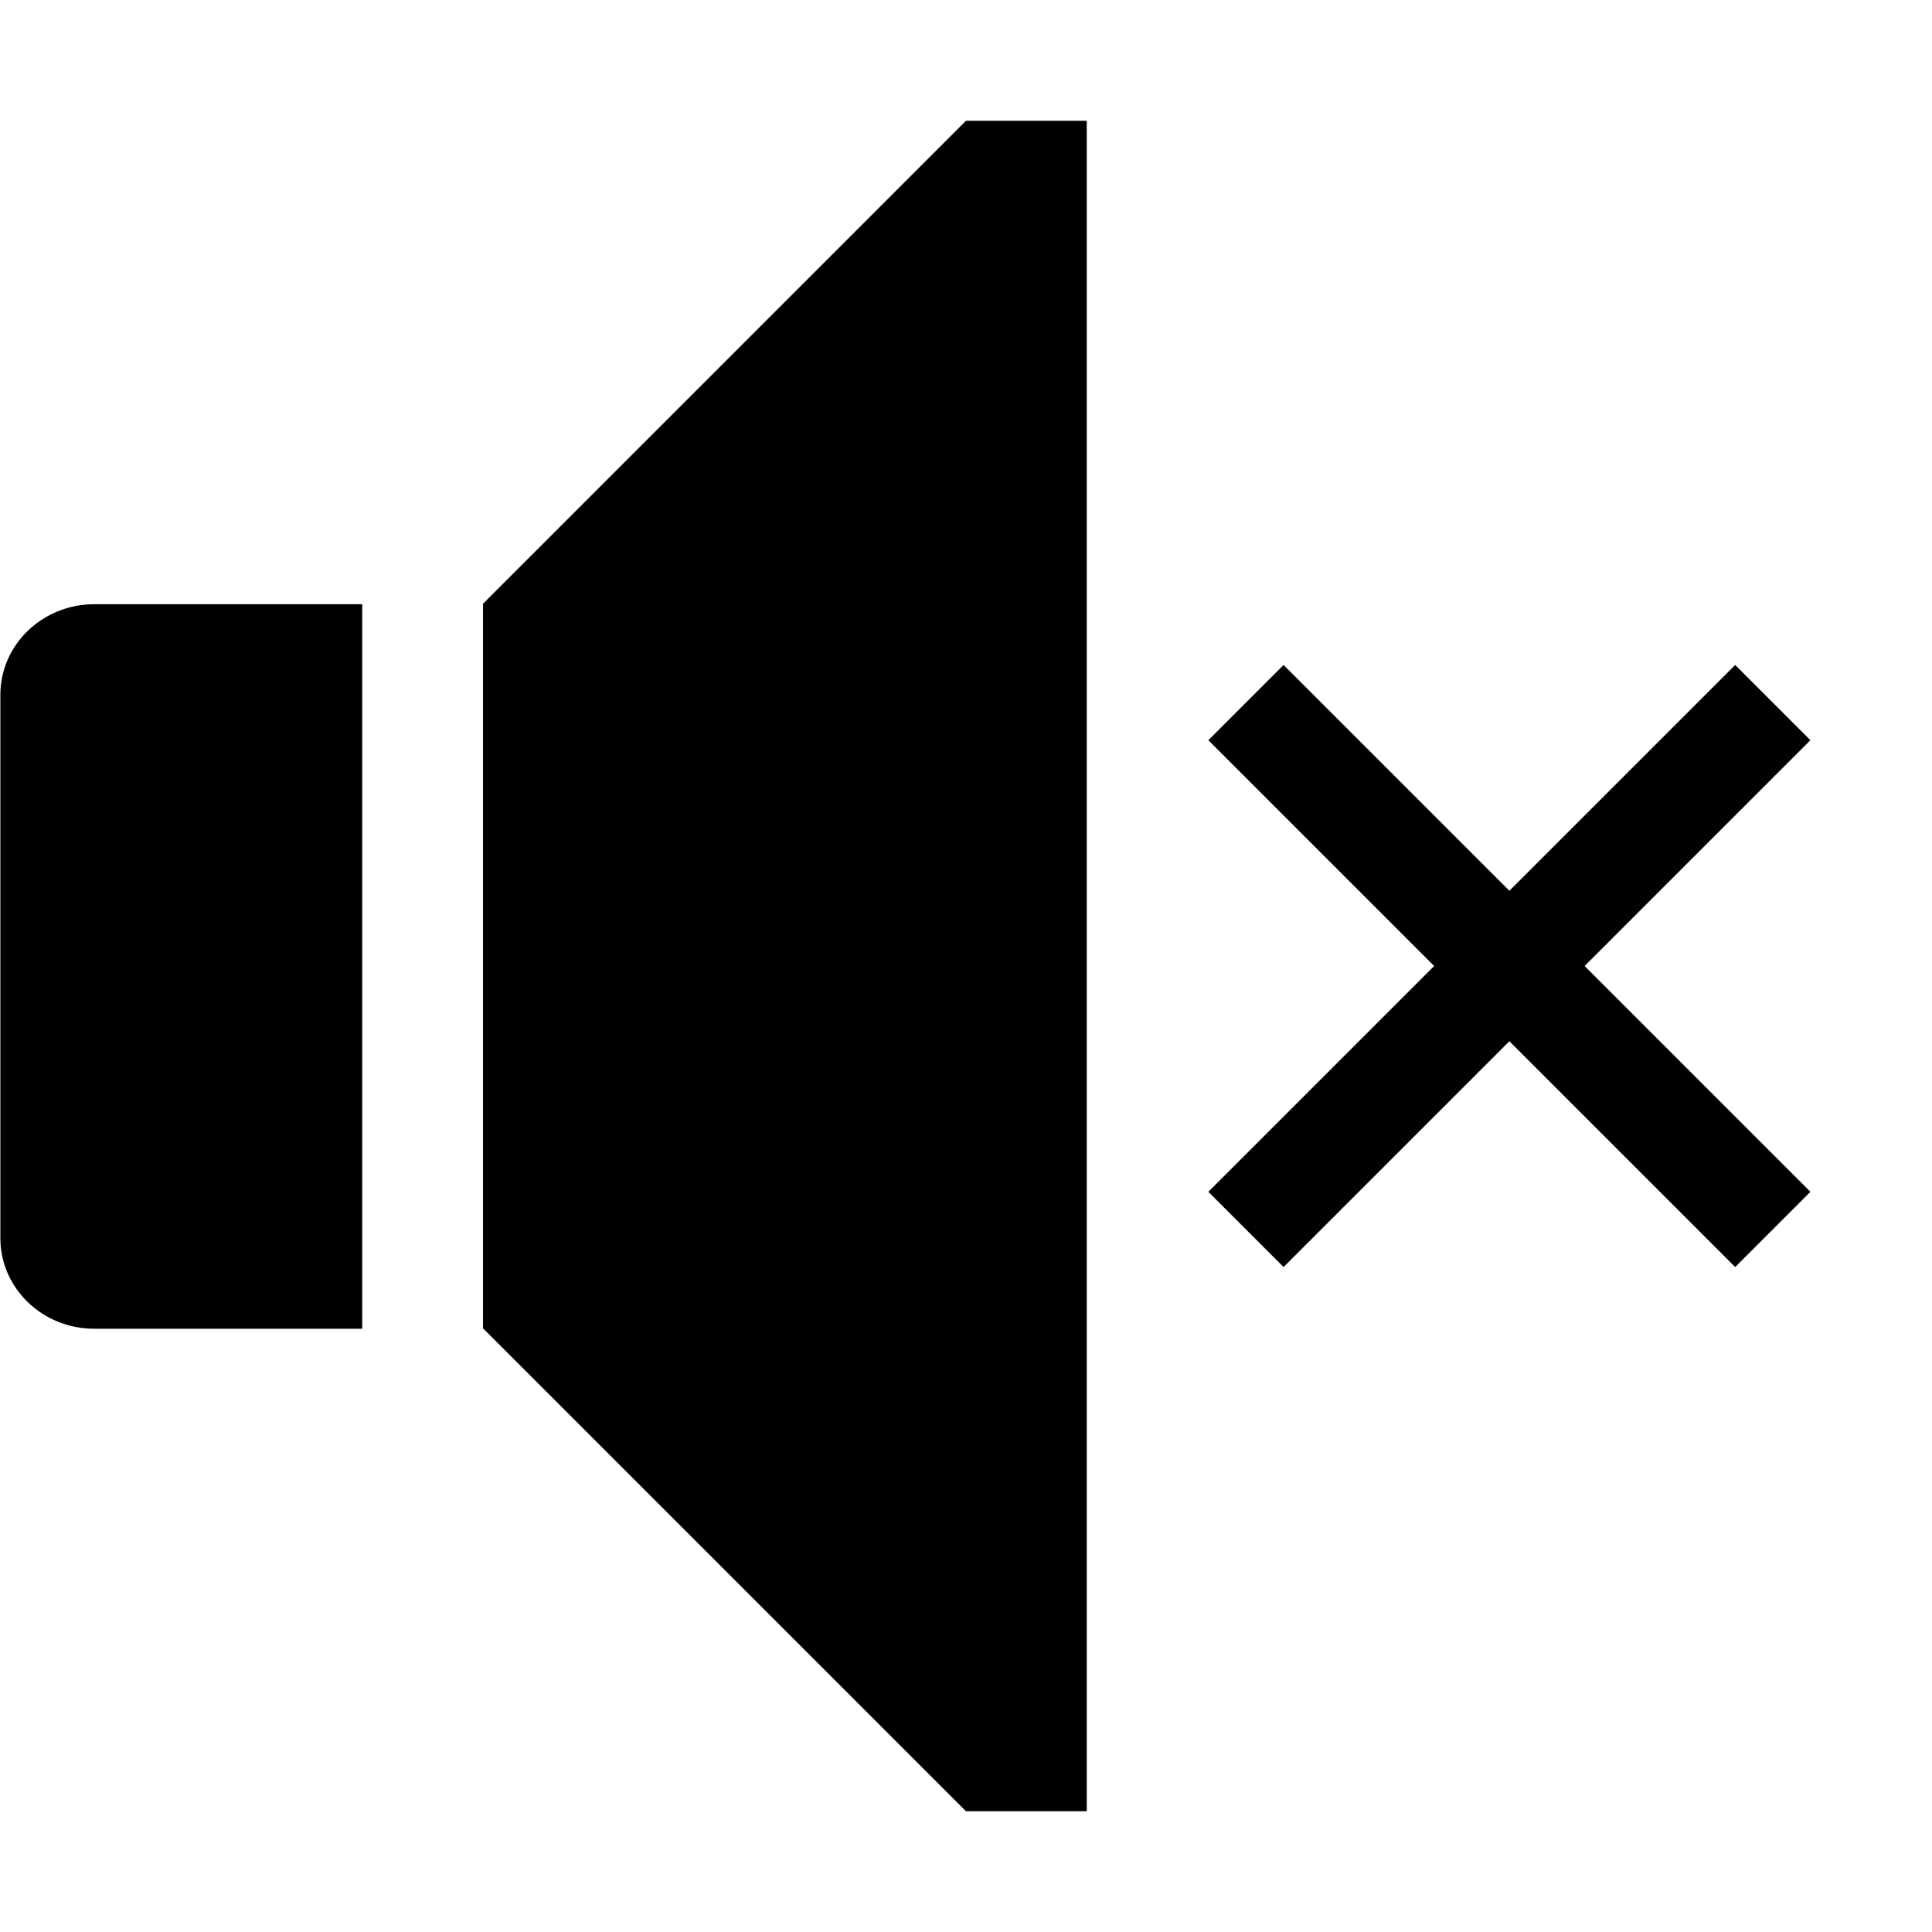 <?xml version="1.0" encoding="utf-8"?>
<!-- Generator: Adobe Illustrator 16.0.3, SVG Export Plug-In . SVG Version: 6.00 Build 0)  -->
<!DOCTYPE svg PUBLIC "-//W3C//DTD SVG 1.1//EN" "http://www.w3.org/Graphics/SVG/1.1/DTD/svg11.dtd">
<svg version="1.1" id="Layer_1" xmlns="http://www.w3.org/2000/svg" xmlns:xlink="http://www.w3.org/1999/xlink" x="0px" y="0px"
	 width="16px" height="16px" viewBox="0 0 16 16" style="enable-background:new 0 0 16 16;" xml:space="preserve">
<g id="volume_16_copy">
	<path style="fill-rule:evenodd;clip-rule:evenodd;" d="M0.003,5.754v4.5c0,0.414,0.348,0.75,0.777,0.75H3v-6H0.78C0.351,5.004,0.003,5.34,0.003,5.754z M4,5v6.004
		h0.004L8,15h1V1H8L4,5z M14.993,6.13L14.37,5.507l-1.87,1.87l-1.87-1.87L10.007,6.13L11.877,8l-1.87,1.87l0.623,0.623l1.87-1.87
		l1.87,1.87l0.623-0.623L13.123,8L14.993,6.13z"/>
</g>
</svg>
